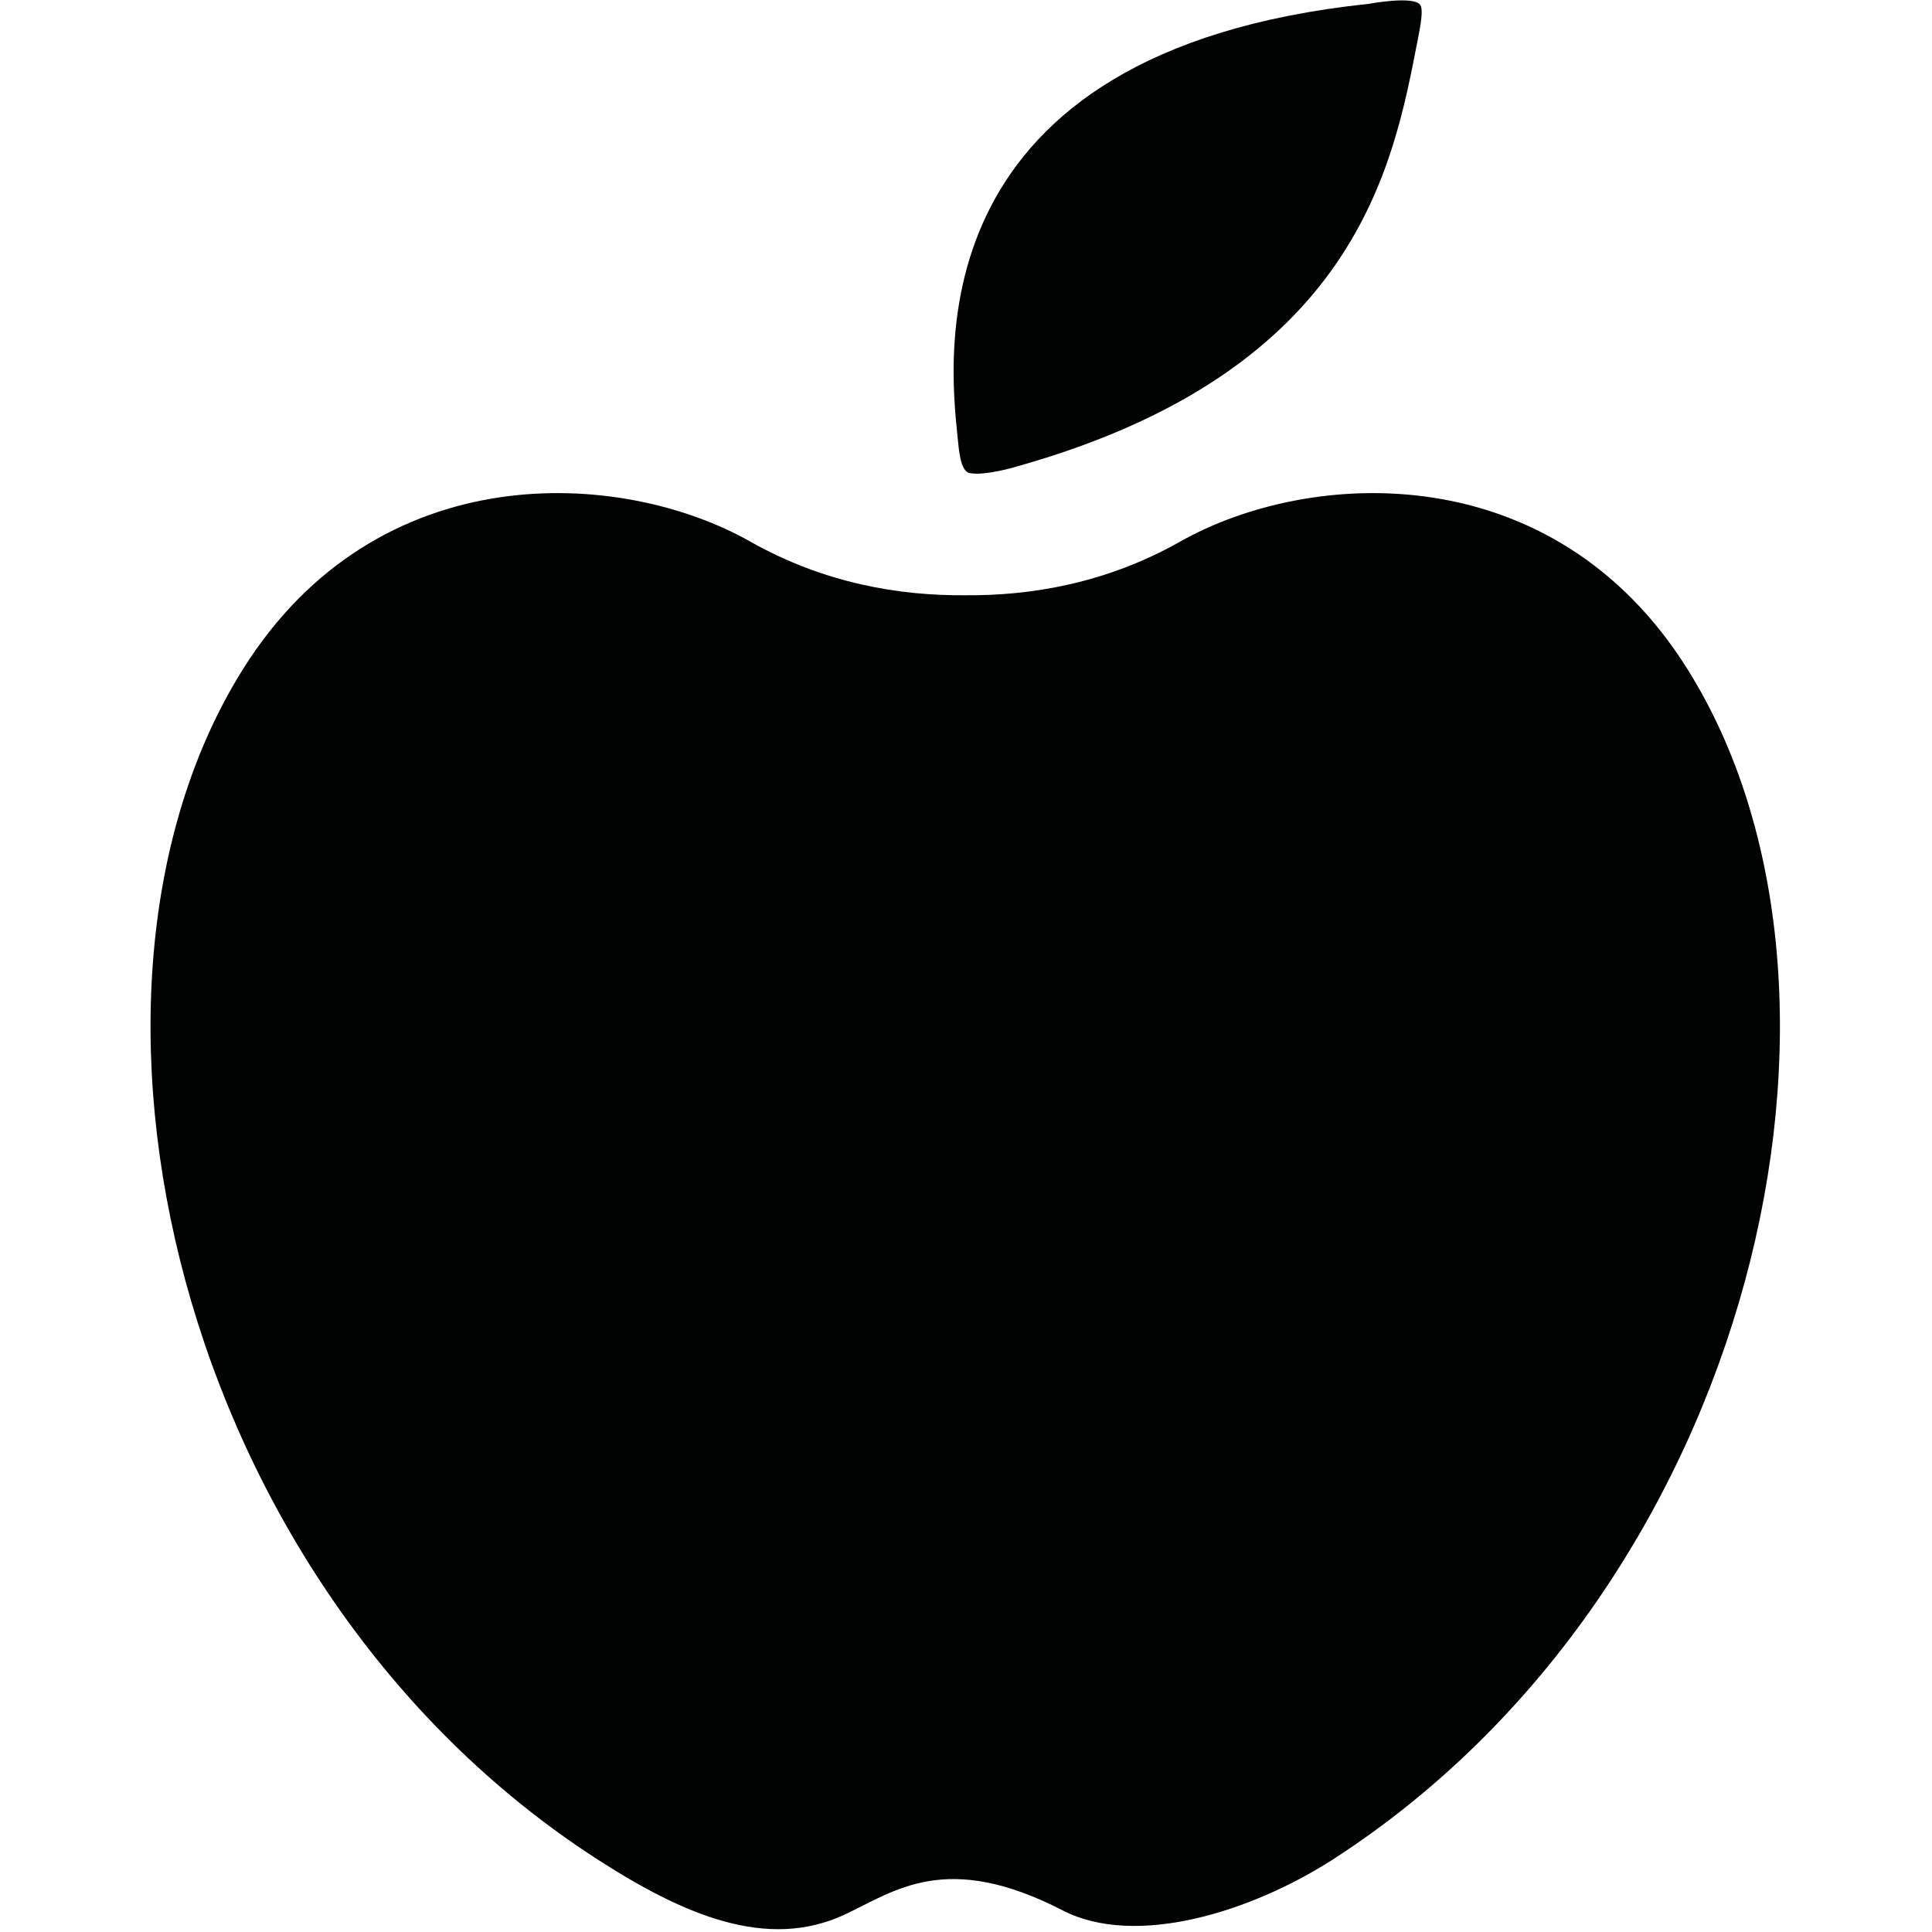 <svg viewBox="0 0 1000 1000" xmlns="http://www.w3.org/2000/svg" preserveAspectRatio="none"><path d="M495.6 225.8C491.2 183.1 474.8 26.5 708.4 2c0 0 23.8-4.5 26.8.7 1.5 2.5.2 9.9-1.4 18-12.6 64.4-31.1 170.9-206.6 220.5 0 0-16.7 5.2-25.2 3.7-5-.8-5.7-12.3-6.4-19.1m377.8 120.5c-69.6-111-195.6-103.8-262.5-66-38.4 21.7-77.4 28.1-111.3 27.8-33.9.3-72.9-6.1-111.3-27.8-66.9-37.8-192.9-45-262.5 66C21.3 512.8 90.3 820.7 308.6 962c45.6 29.5 88.5 47.6 128.6 29 26-12.2 52.4-33.3 112.8-2.2 37.8 19.5 97.8.9 140.6-26.8 218.3-141.3 287.3-449.2 182.8-615.7" fill="#010202" fill-rule="evenodd"/></svg>
